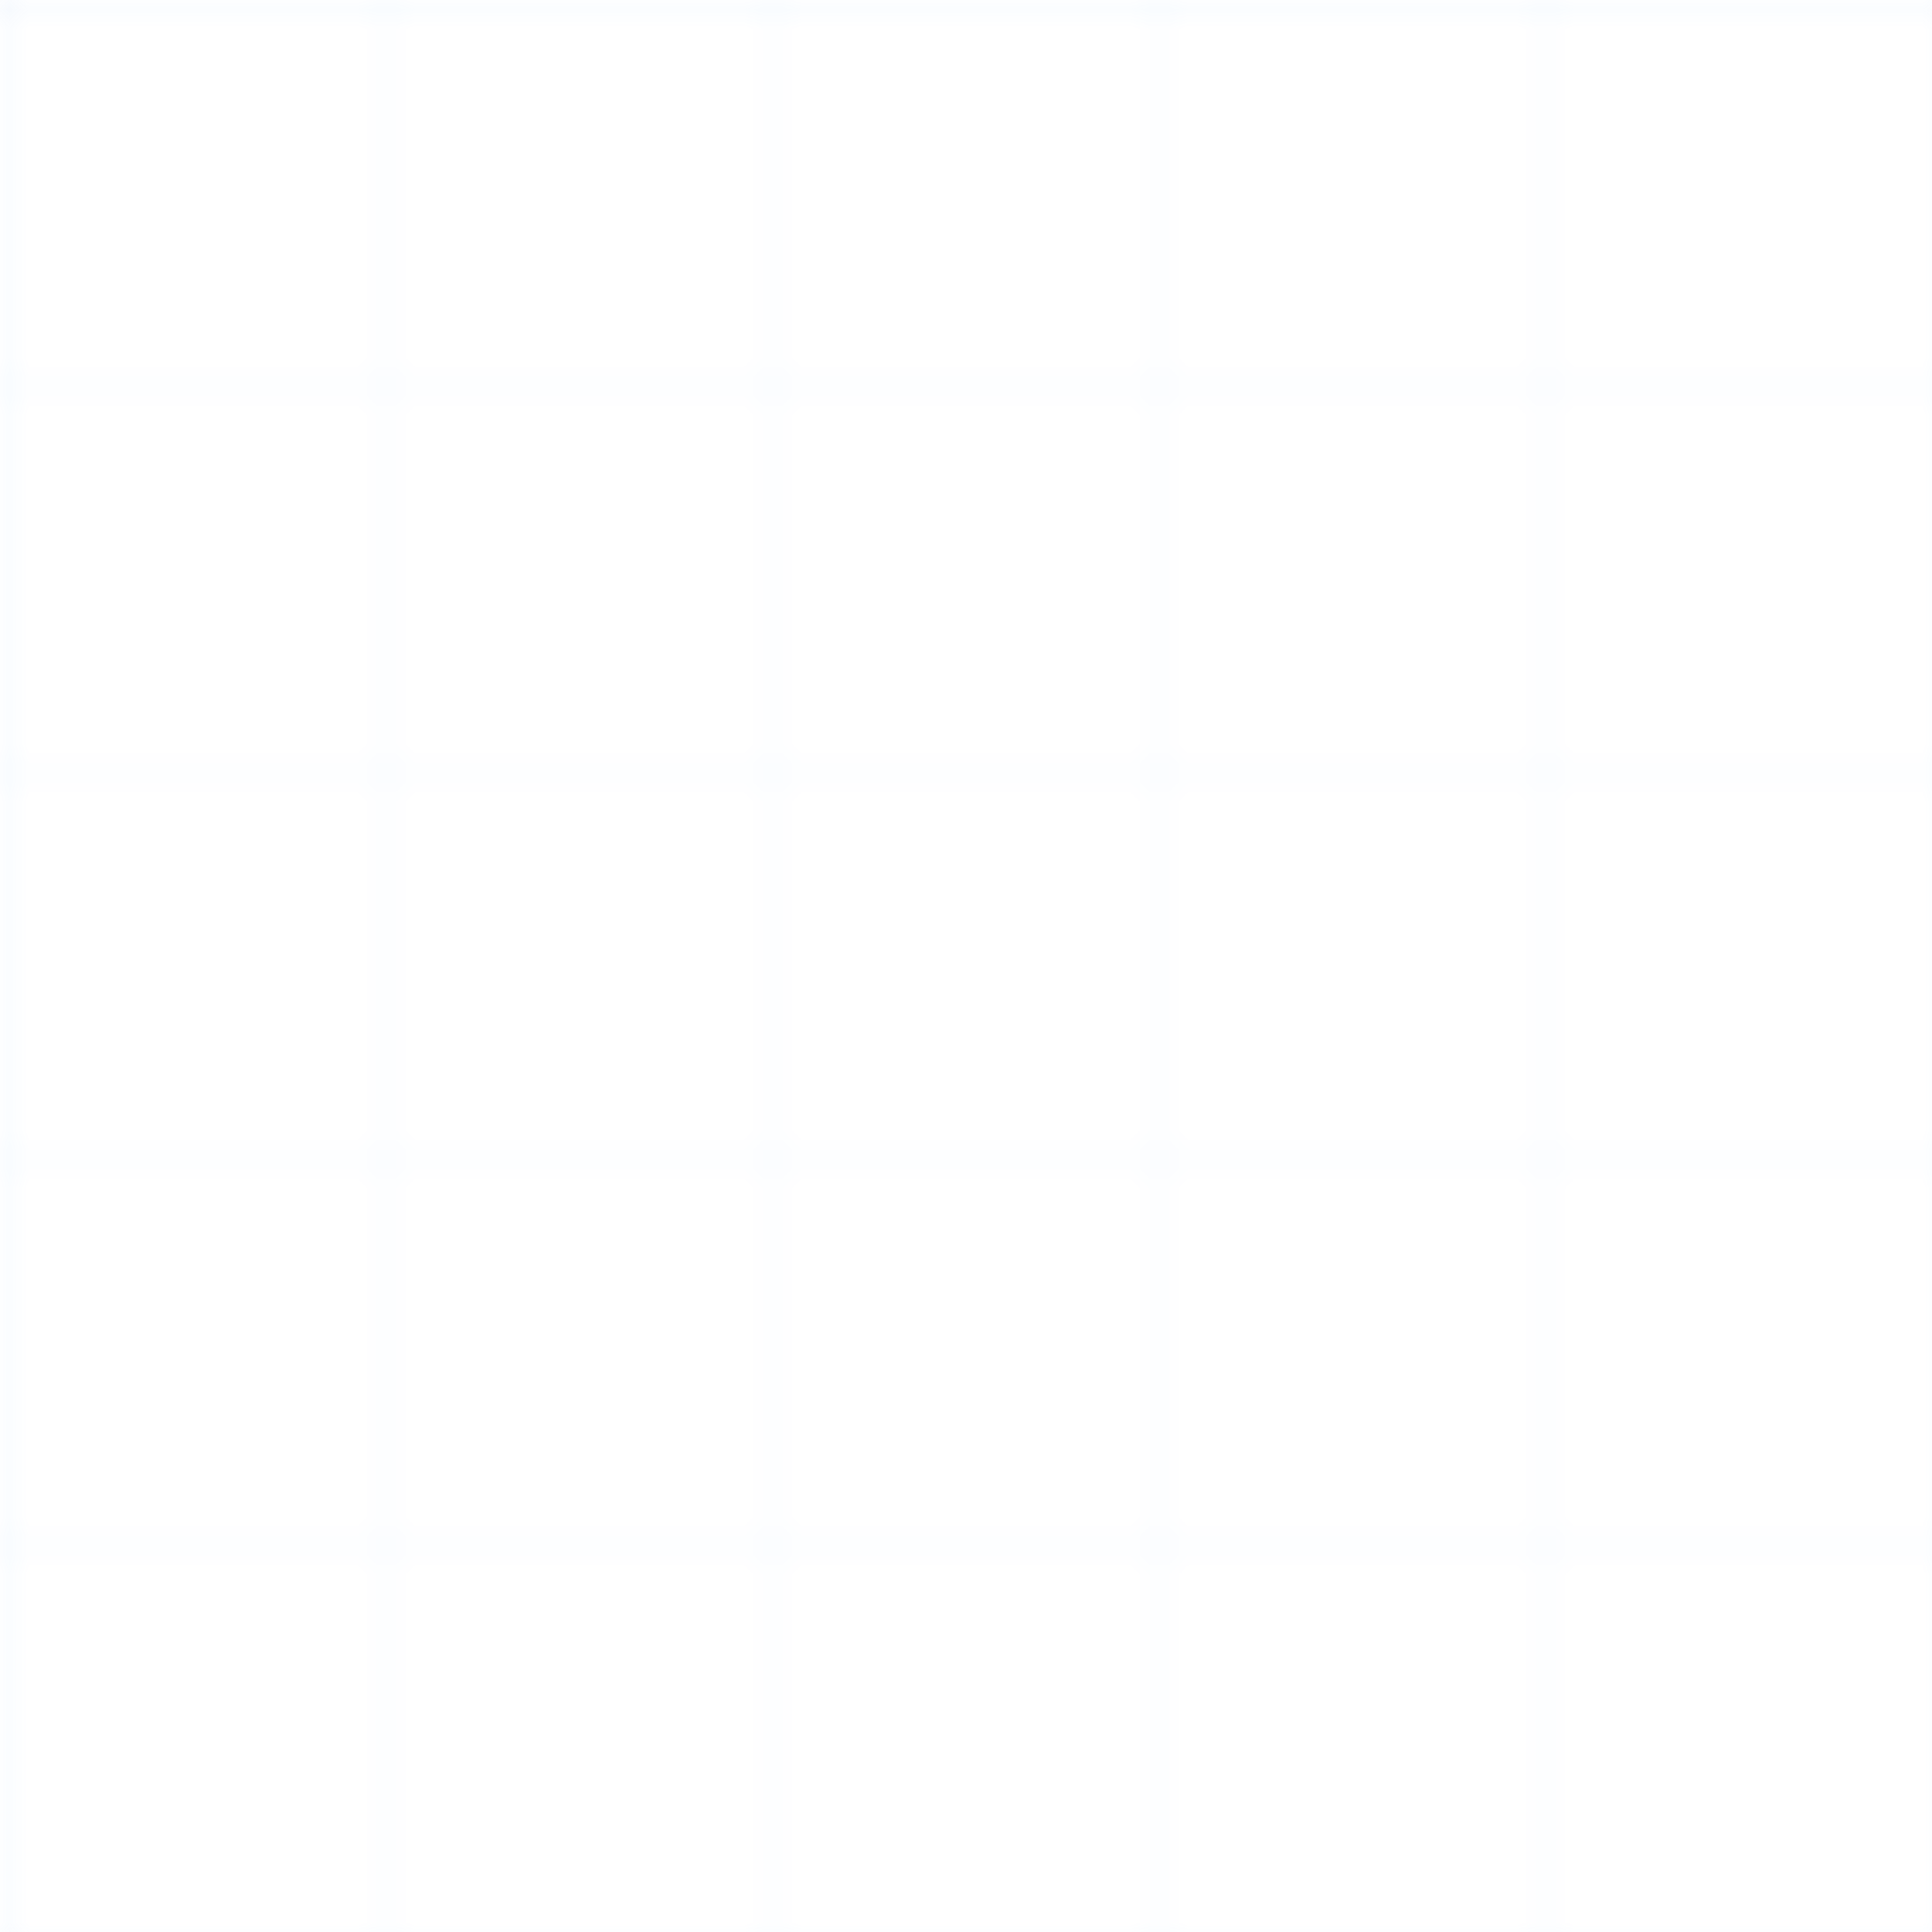 <svg width="100" height="100" viewBox="0 0 100 100" xmlns="http://www.w3.org/2000/svg">
  <defs>
    <pattern id="grid" width="100" height="100" patternUnits="userSpaceOnUse">
      <path d="M 100 0 L 0 0 0 100" fill="none" stroke="rgba(72, 149, 239, 0.1)" stroke-width="0.5" />
      <line x1="0" y1="20" x2="100" y2="20" stroke="rgba(72, 149, 239, 0.05)" stroke-width="0.3" />
      <line x1="0" y1="40" x2="100" y2="40" stroke="rgba(72, 149, 239, 0.05)" stroke-width="0.3" />
      <line x1="0" y1="60" x2="100" y2="60" stroke="rgba(72, 149, 239, 0.05)" stroke-width="0.3" />
      <line x1="0" y1="80" x2="100" y2="80" stroke="rgba(72, 149, 239, 0.05)" stroke-width="0.3" />
      <line x1="20" y1="0" x2="20" y2="100" stroke="rgba(72, 149, 239, 0.05)" stroke-width="0.3" />
      <line x1="40" y1="0" x2="40" y2="100" stroke="rgba(72, 149, 239, 0.05)" stroke-width="0.3" />
      <line x1="60" y1="0" x2="60" y2="100" stroke="rgba(72, 149, 239, 0.05)" stroke-width="0.3" />
      <line x1="80" y1="0" x2="80" y2="100" stroke="rgba(72, 149, 239, 0.05)" stroke-width="0.3" />
    </pattern>
  </defs>
  <rect width="100%" height="100%" fill="url(#grid)" />
</svg>
